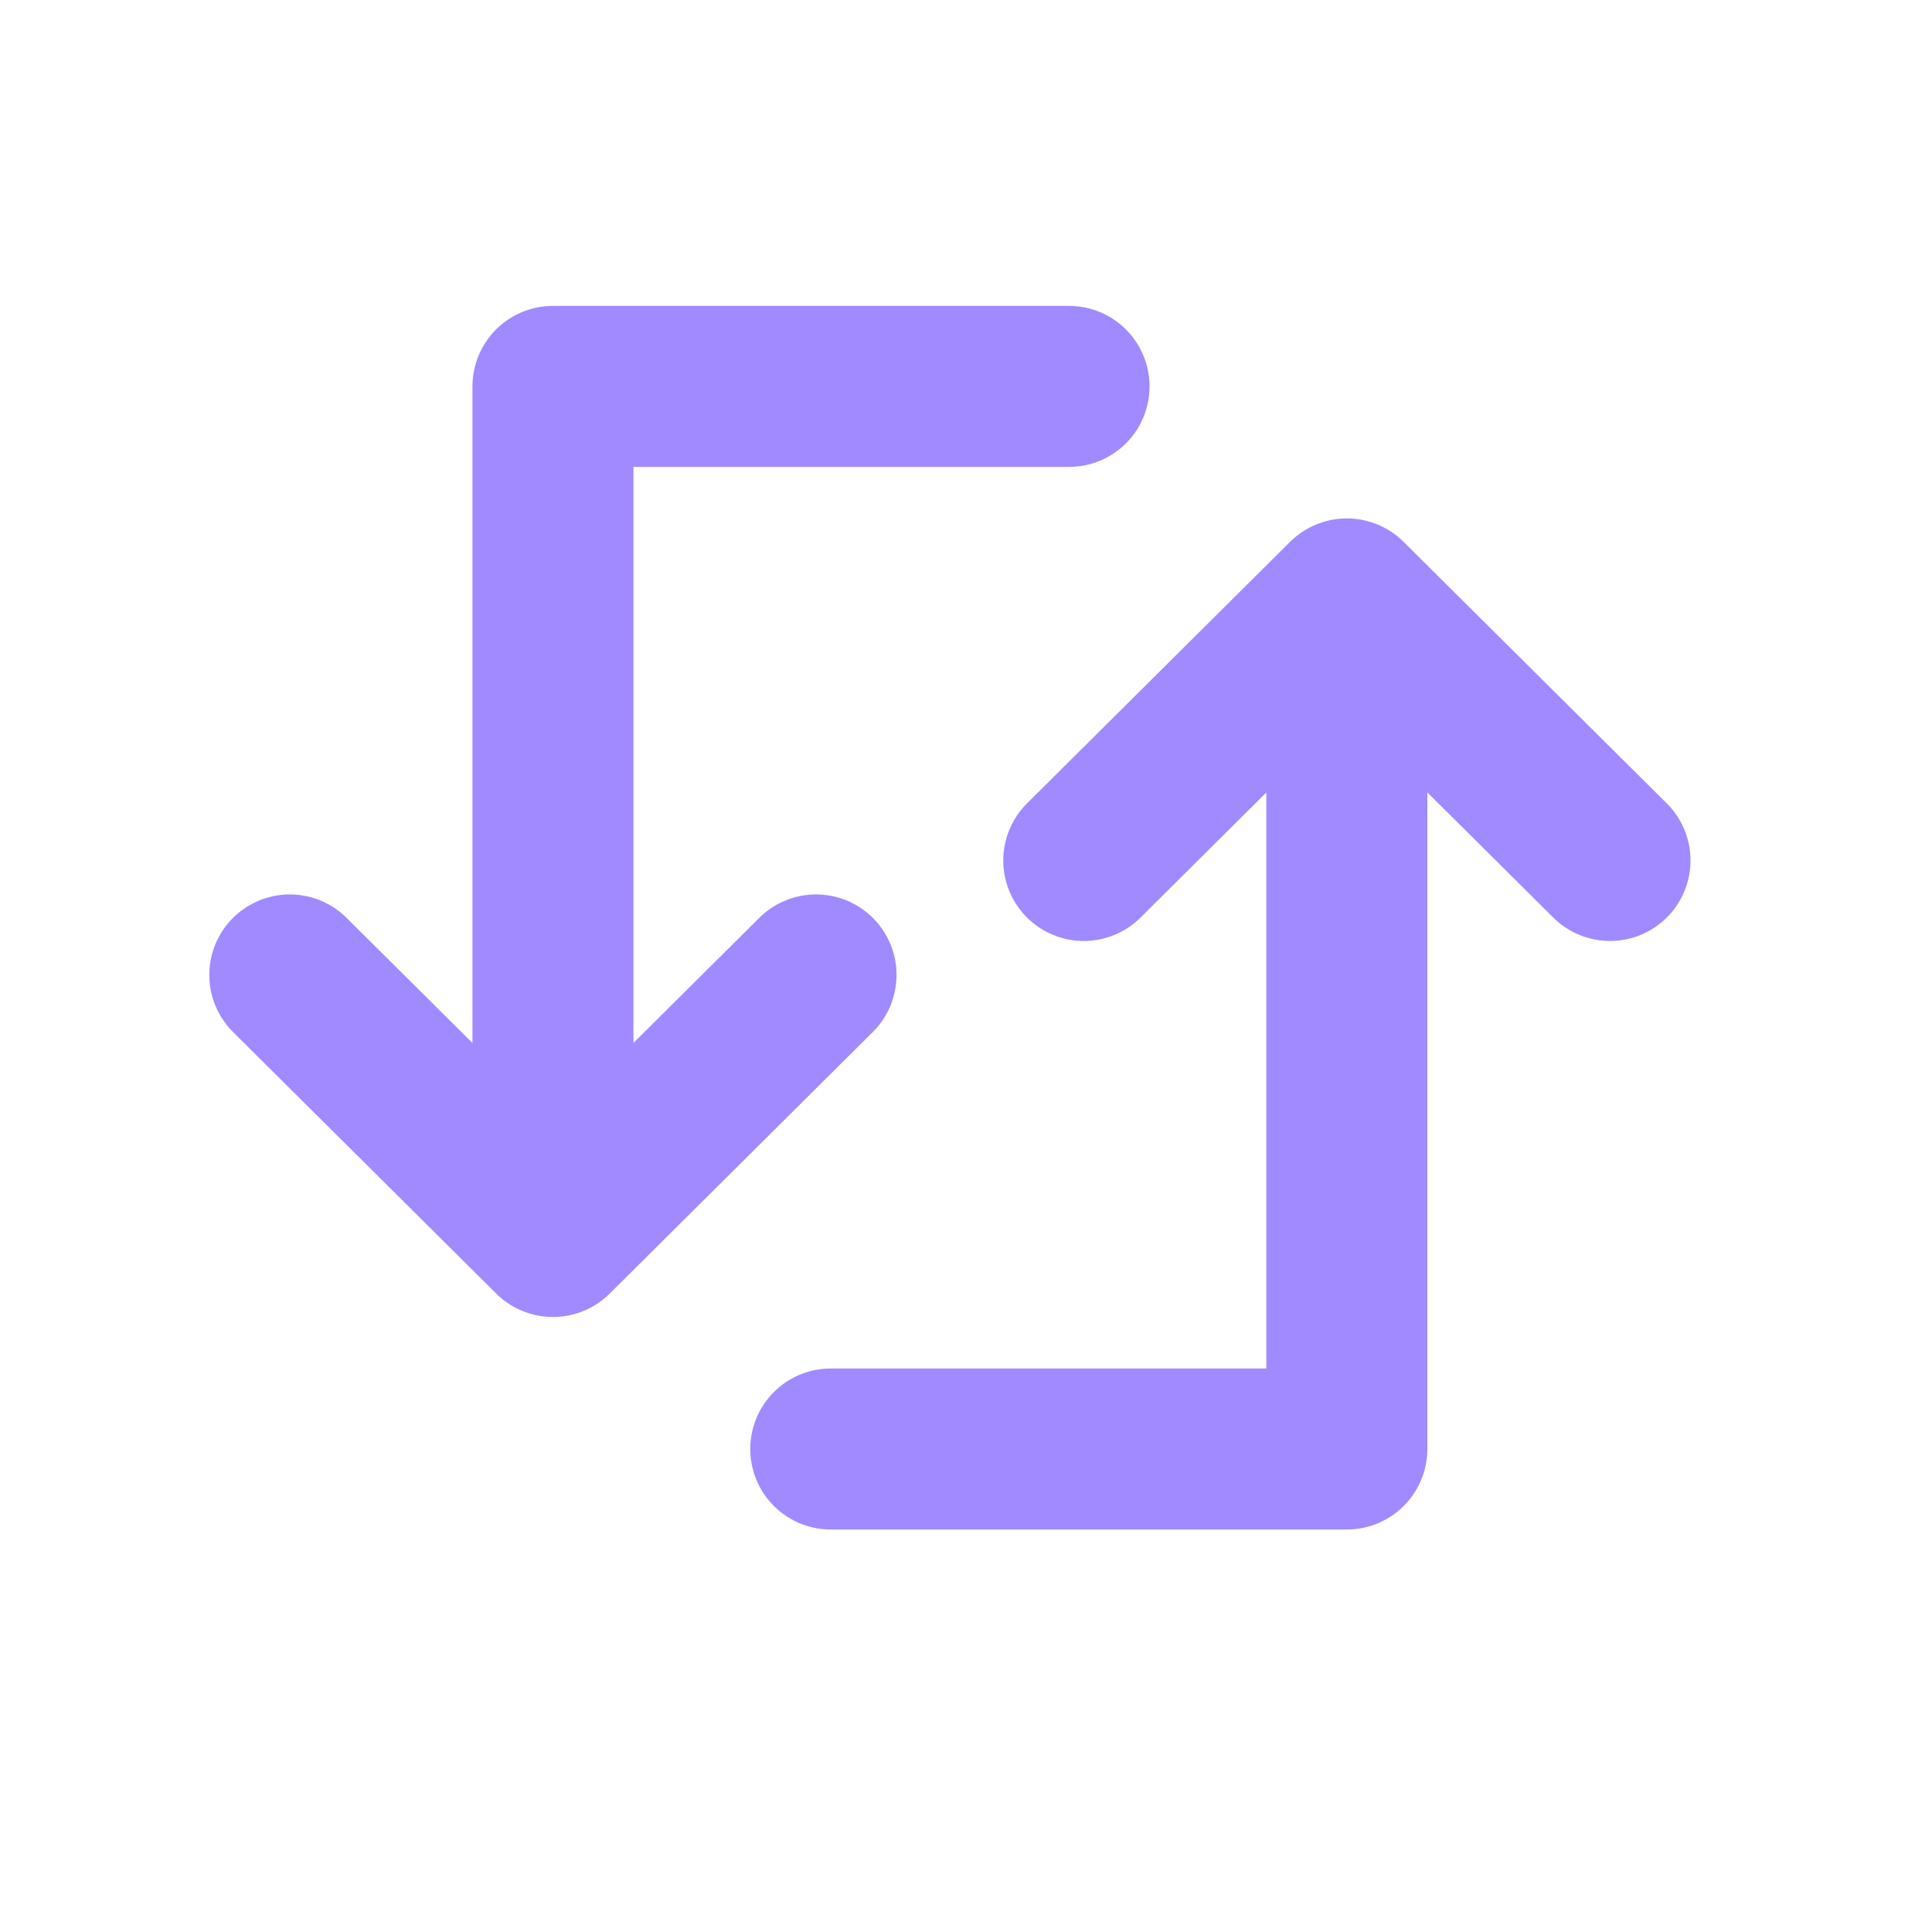 <svg width="24" height="24" viewBox="0 0 24 24" fill="none" xmlns="http://www.w3.org/2000/svg">
<path d="M13.28 4.8H6.869V15.36M6.869 15.36L3.6 12.111M6.869 15.36L10.137 12.111" stroke="#A18AFF" stroke-width="2" stroke-linecap="round" stroke-linejoin="round"/>
<path d="M10.32 18L16.731 18L16.731 7.44M16.731 7.44L20 10.689M16.731 7.44L13.463 10.689" stroke="#A18AFF" stroke-width="2" stroke-linecap="round" stroke-linejoin="round"/>
</svg>
